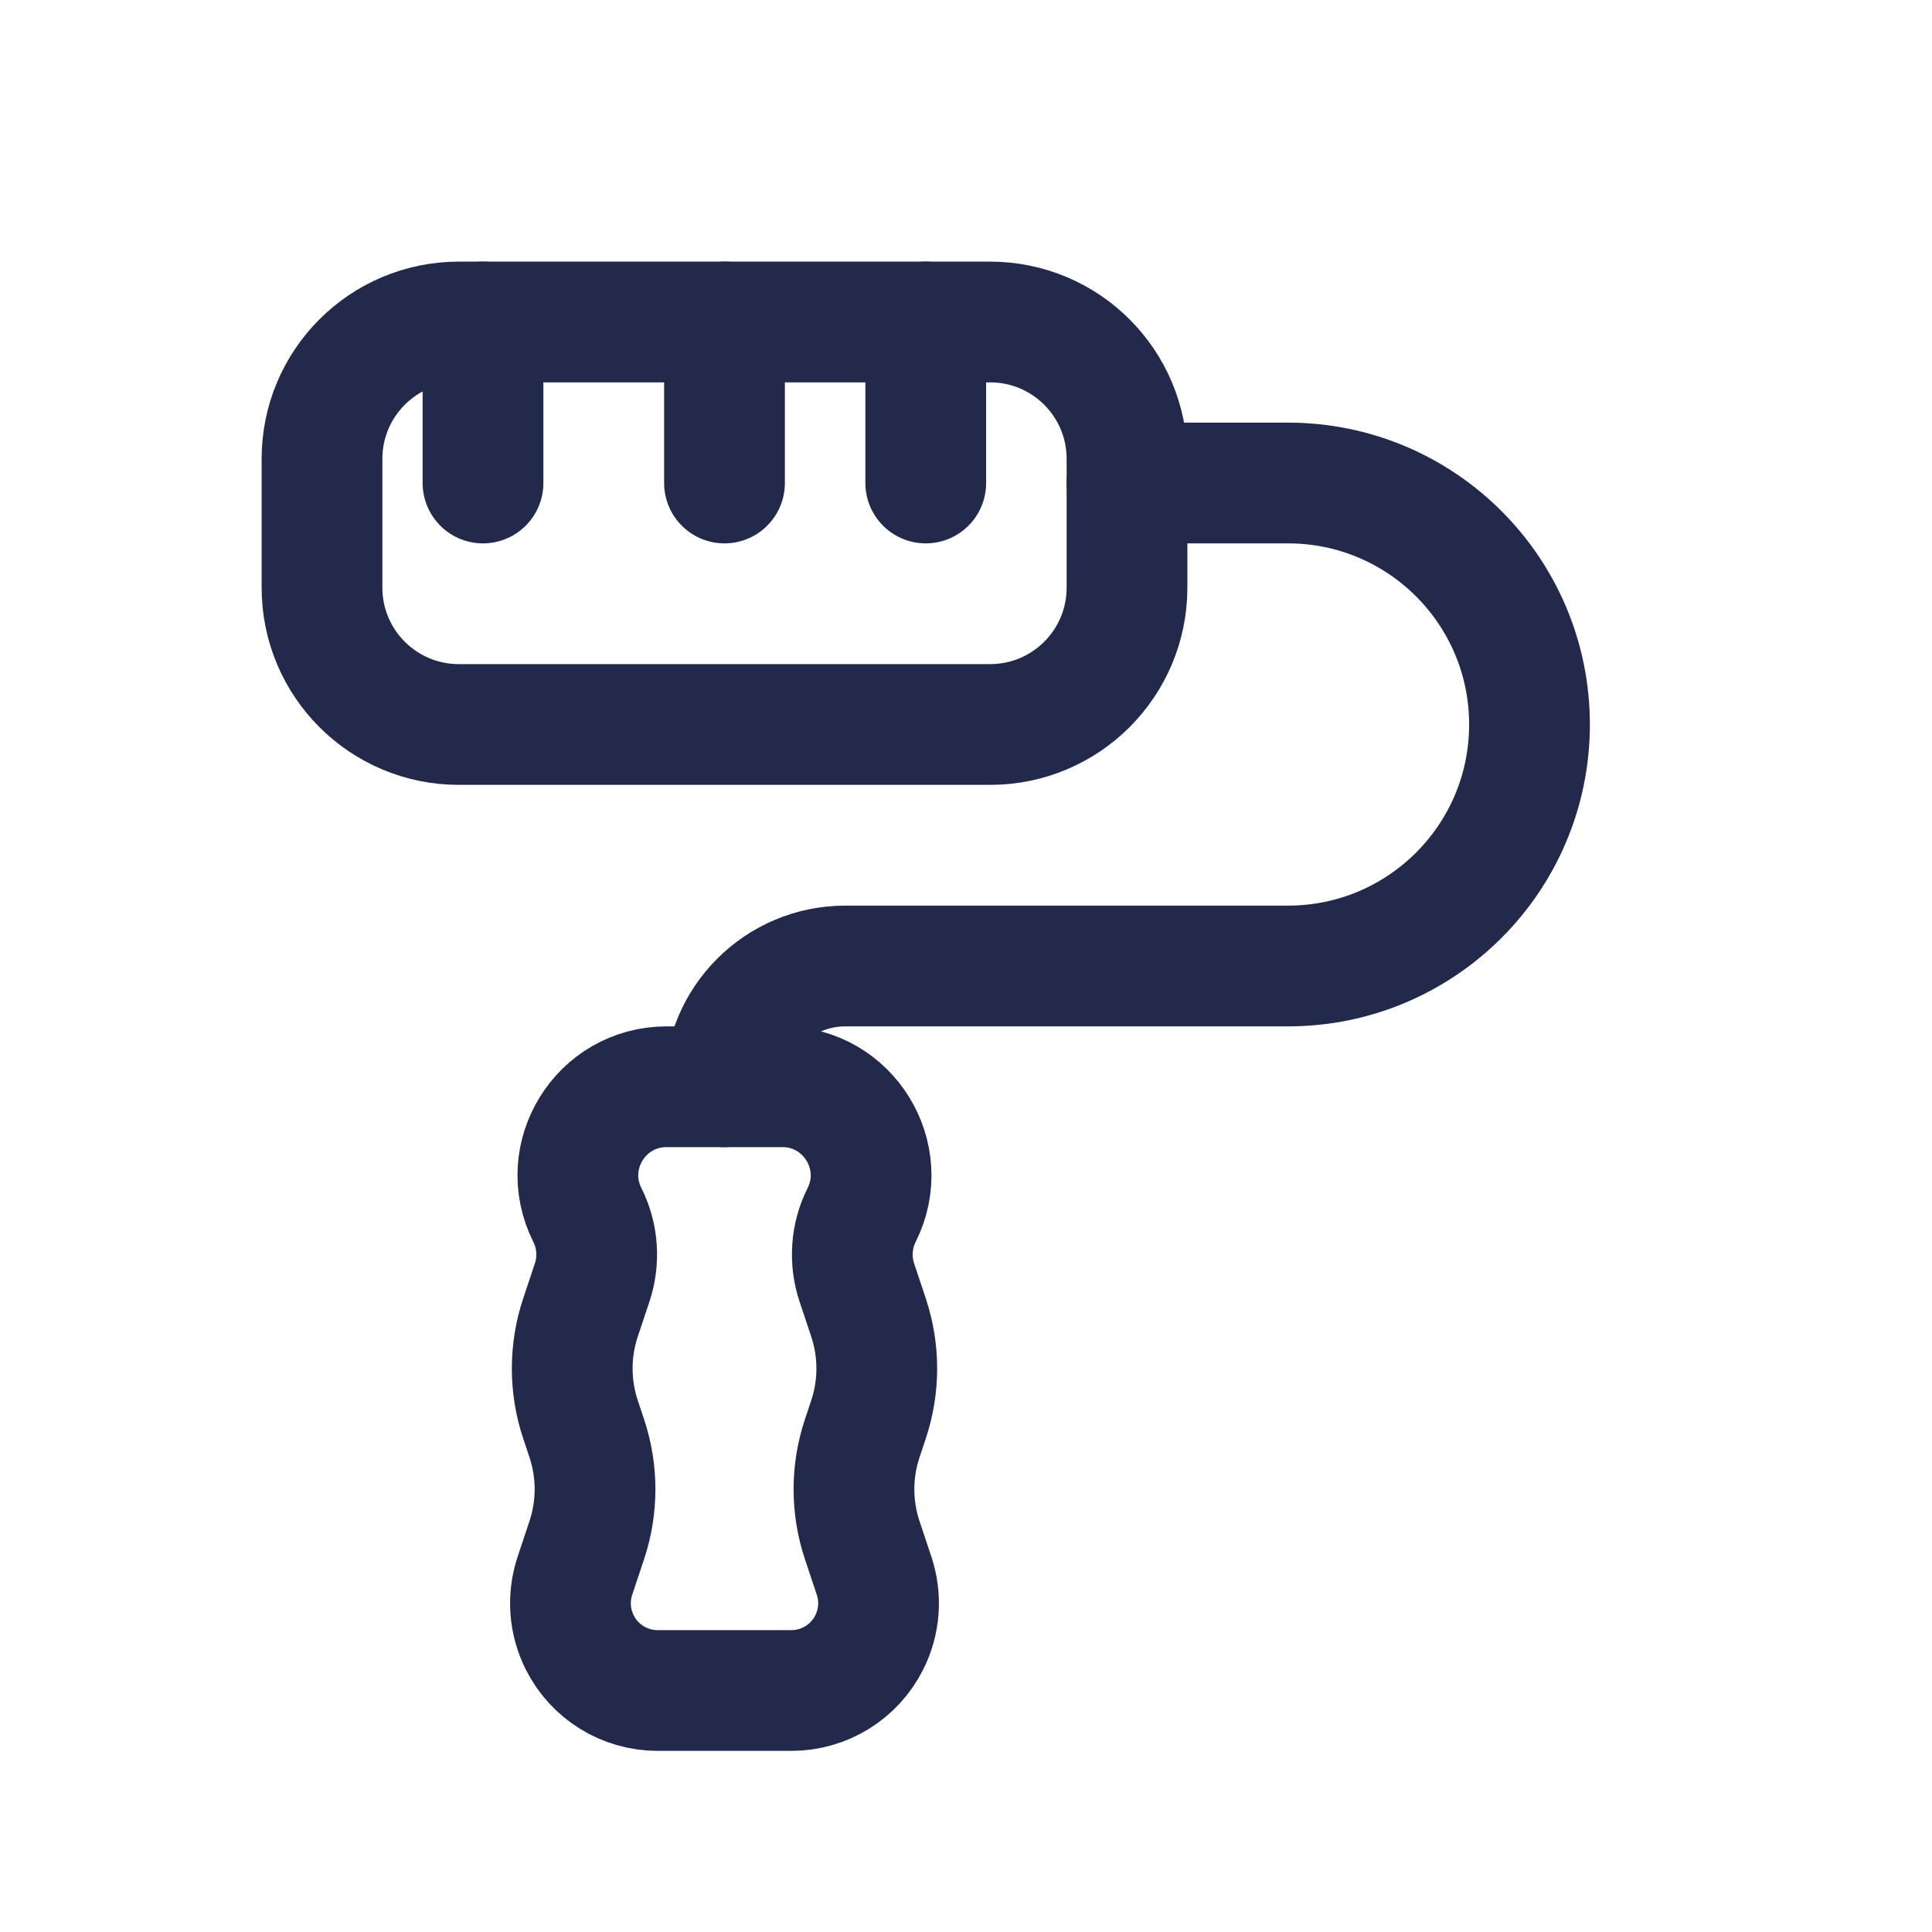 <svg width="24" height="24" viewBox="0 0 24 24" fill="none" xmlns="http://www.w3.org/2000/svg">
<path d="M14 7.3V5.7C14 4.761 13.239 4 12.3 4H5.7C4.761 4 4 4.761 4 5.7V7.3C4 8.239 4.761 9 5.7 9H12.3C13.239 9 14 8.239 14 7.3Z" stroke="#23294A" stroke-width="1.5" stroke-linecap="round"/>
<path d="M14 6H16C17.657 6 19 7.343 19 9C19 10.657 17.657 12 16 12H10.5C9.672 12 9 12.672 9 13.5" stroke="#23294A" stroke-width="1.5" stroke-linecap="round"/>
<path d="M11.5 4V6" stroke="#23294A" stroke-width="1.5" stroke-linecap="round"/>
<path d="M9 4V6" stroke="#23294A" stroke-width="1.5" stroke-linecap="round"/>
<path d="M6 4V6" stroke="#23294A" stroke-width="1.5" stroke-linecap="round"/>
<path d="M9.831 21H8.169C7.759 21 7.384 20.768 7.201 20.401C7.072 20.144 7.051 19.847 7.142 19.574L7.289 19.133C7.426 18.722 7.426 18.278 7.289 17.867L7.211 17.633C7.074 17.222 7.074 16.778 7.211 16.367L7.356 15.932C7.448 15.655 7.427 15.353 7.296 15.092C6.93 14.361 7.462 13.5 8.28 13.5H9.72C10.537 13.5 11.069 14.361 10.704 15.092C10.573 15.353 10.552 15.655 10.644 15.932L10.789 16.367C10.926 16.778 10.926 17.222 10.789 17.633L10.711 17.867C10.574 18.278 10.574 18.722 10.711 19.133L10.858 19.574C10.949 19.847 10.928 20.144 10.799 20.401C10.616 20.768 10.241 21 9.831 21Z" stroke="#23294A" stroke-width="1.5" stroke-linecap="round"/>
</svg>
